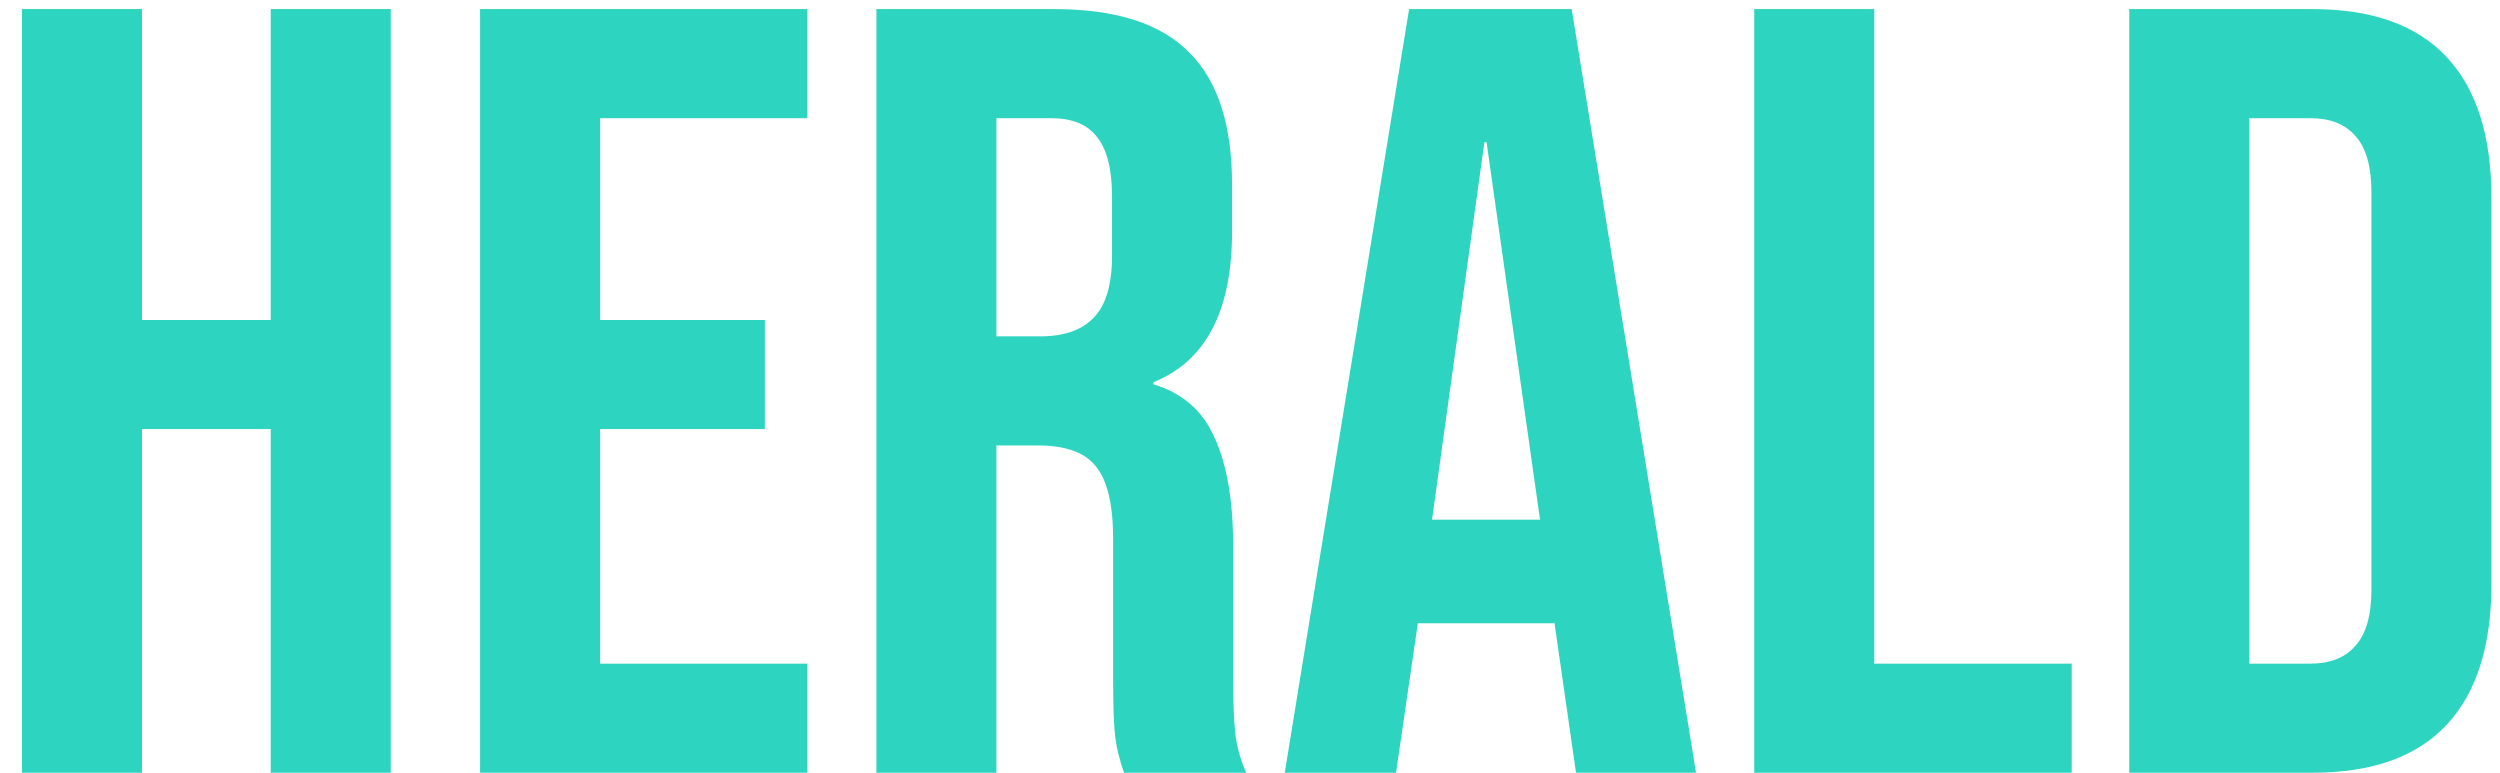 <svg width="110" height="34" viewBox="0 0 110 34" fill="none" xmlns="http://www.w3.org/2000/svg">
<path d="M0.968 0.4H6.248V14.08H11.912V0.4H17.192V34H11.912V18.88H6.248V34H0.968V0.4ZM21.124 0.4H35.524V5.2H26.404V14.08H33.652V18.88H26.404V29.2H35.524V34H21.124V0.4ZM38.562 0.4H46.386C49.106 0.4 51.09 1.04 52.338 2.32C53.586 3.568 54.21 5.504 54.21 8.128V10.192C54.21 13.68 53.058 15.888 50.754 16.816V16.912C52.034 17.296 52.93 18.08 53.442 19.264C53.986 20.448 54.258 22.032 54.258 24.016V29.92C54.258 30.88 54.29 31.664 54.354 32.272C54.418 32.848 54.578 33.424 54.834 34H49.458C49.266 33.456 49.138 32.944 49.074 32.464C49.01 31.984 48.978 31.12 48.978 29.872V23.728C48.978 22.192 48.722 21.12 48.21 20.512C47.73 19.904 46.882 19.6 45.666 19.6H43.842V34H38.562V0.4ZM45.762 14.8C46.818 14.8 47.602 14.528 48.114 13.984C48.658 13.44 48.93 12.528 48.93 11.248V8.656C48.93 7.44 48.706 6.56 48.258 6.016C47.842 5.472 47.17 5.2 46.242 5.2H43.842V14.8H45.762ZM62.001 0.4H69.153L74.625 34H69.345L68.385 27.328V27.424H62.385L61.425 34H56.529L62.001 0.4ZM67.761 22.864L65.409 6.256H65.313L63.009 22.864H67.761ZM77.187 0.4H82.467V29.2H91.155V34H77.187V0.4ZM93.687 0.4H101.751C104.375 0.4 106.343 1.104 107.655 2.512C108.967 3.92 109.623 5.984 109.623 8.704V25.696C109.623 28.416 108.967 30.48 107.655 31.888C106.343 33.296 104.375 34 101.751 34H93.687V0.4ZM101.655 29.2C102.519 29.2 103.175 28.944 103.623 28.432C104.103 27.92 104.343 27.088 104.343 25.936V8.464C104.343 7.312 104.103 6.48 103.623 5.968C103.175 5.456 102.519 5.2 101.655 5.2H98.967V29.2H101.655Z" fill="#2DD4BF"/>
</svg>
